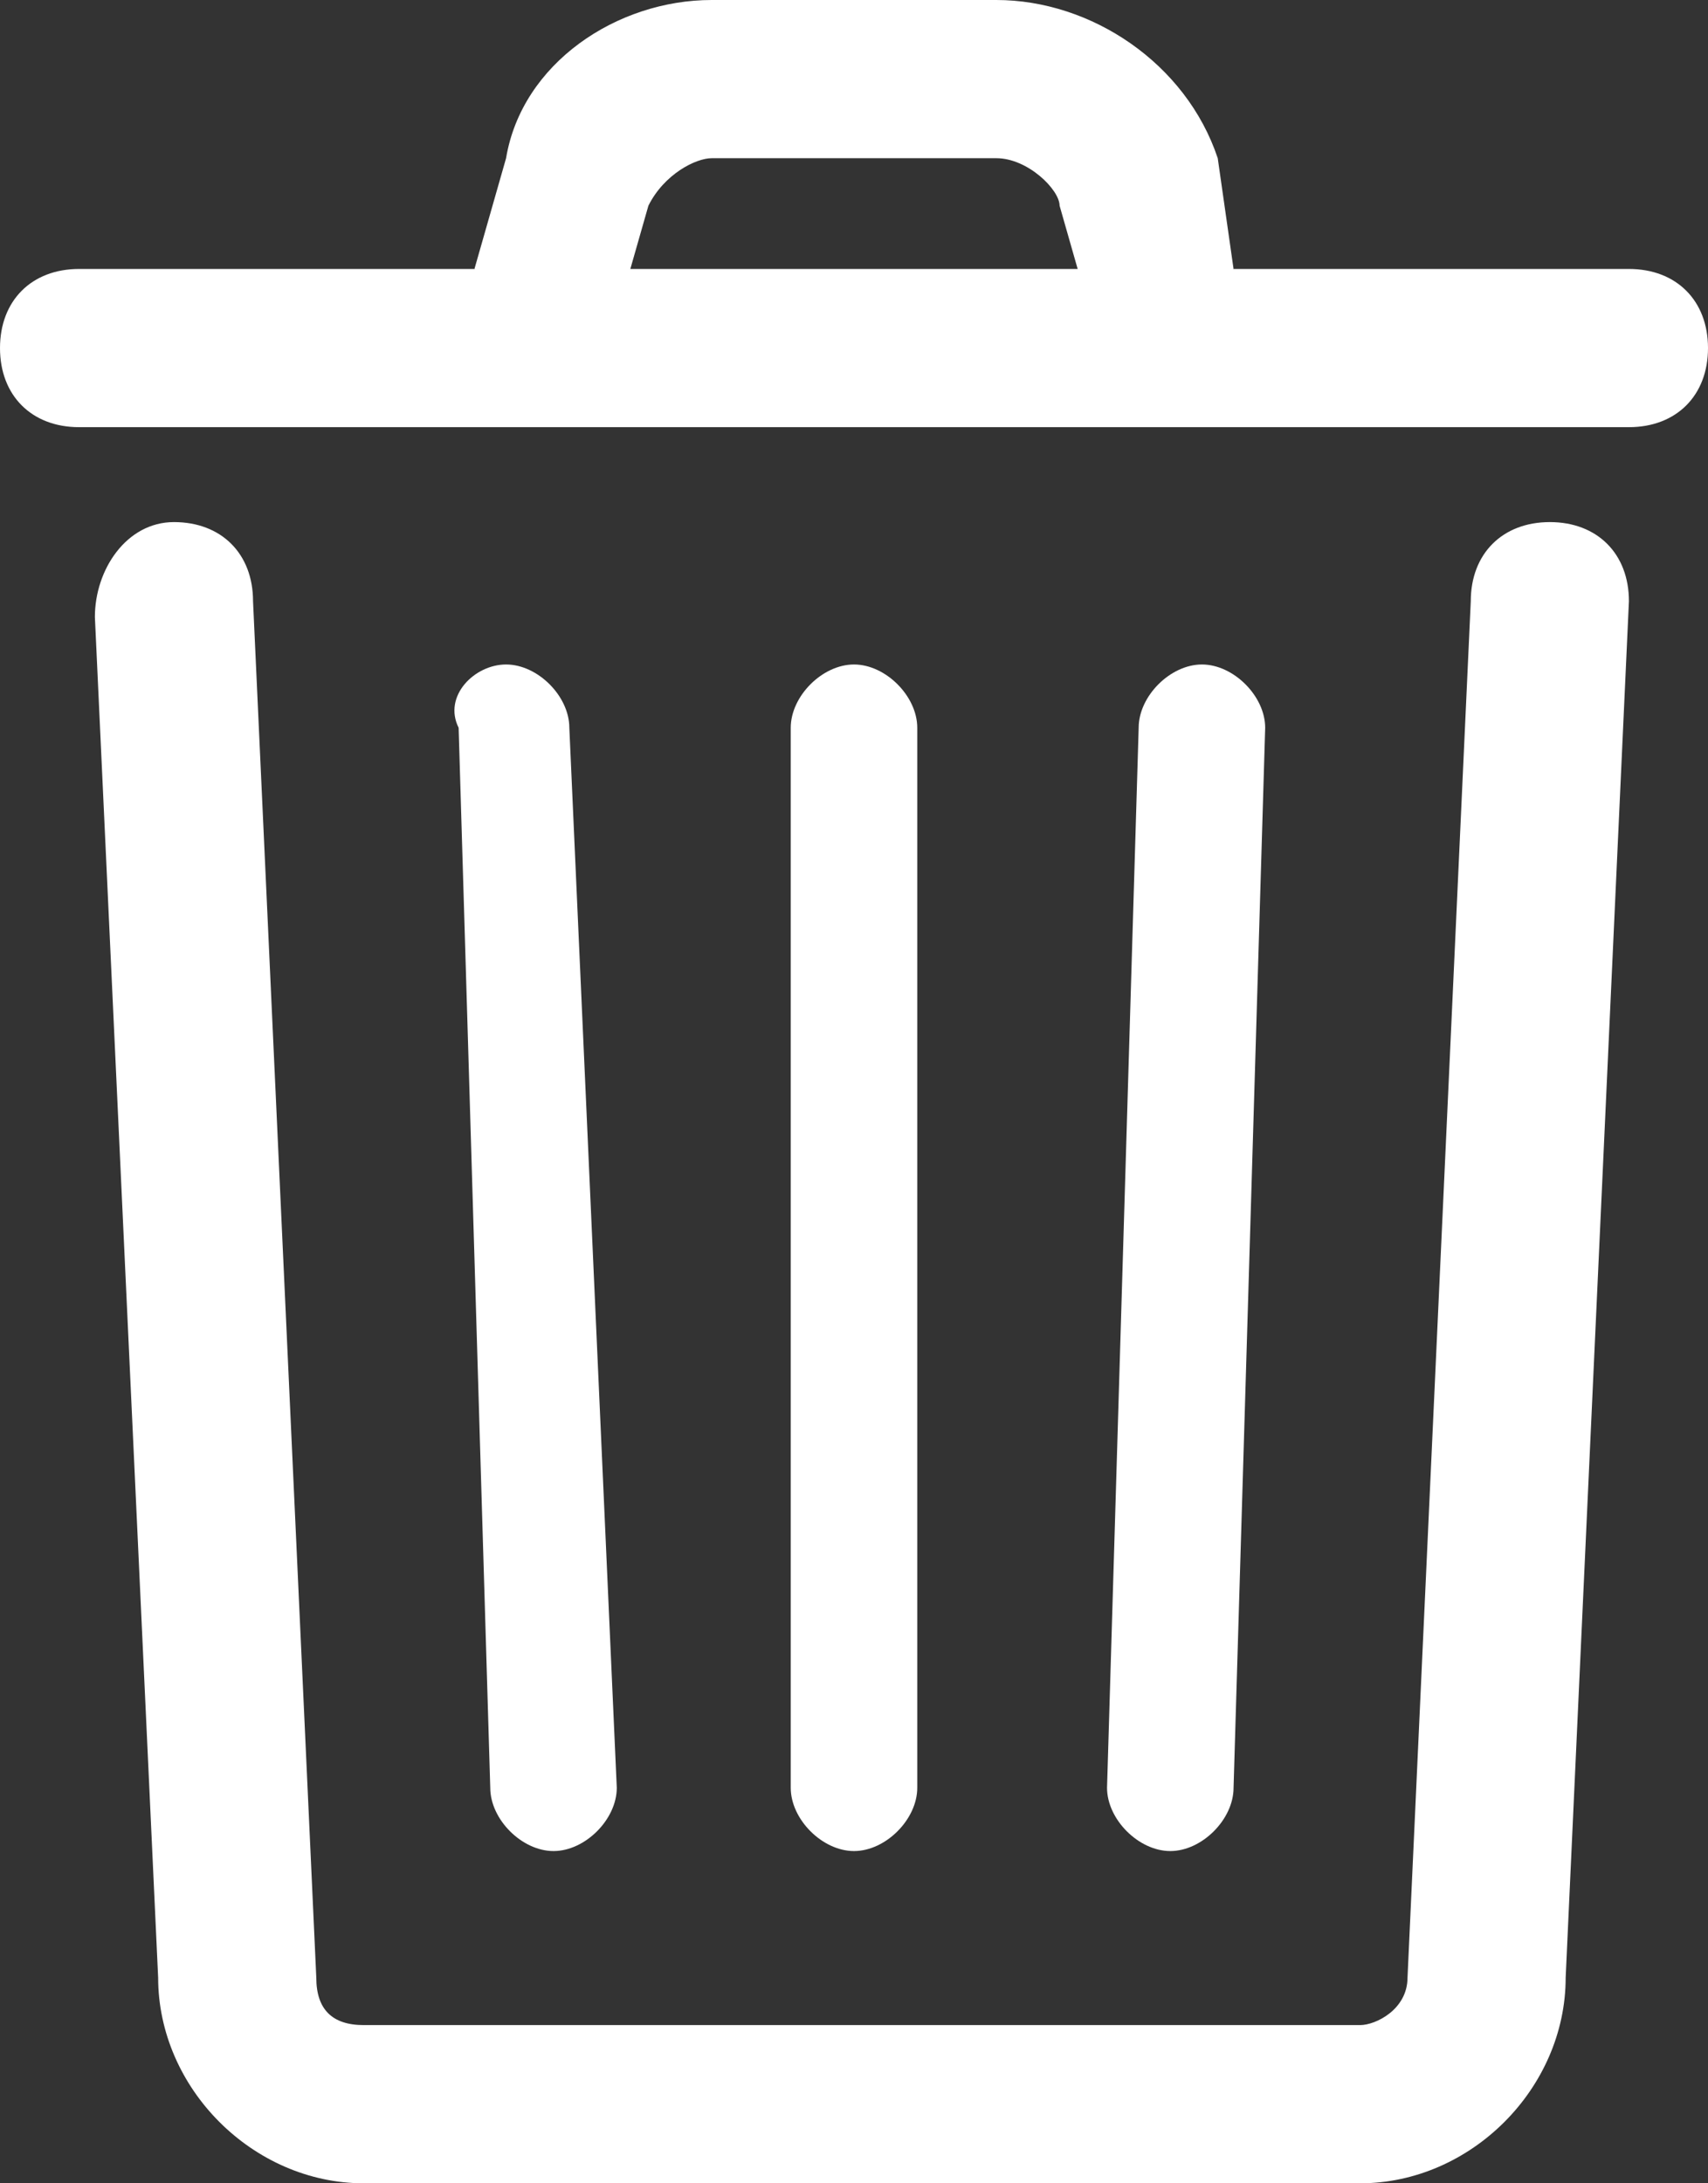 <?xml version="1.0" encoding="utf-8"?>
<!-- Generator: Adobe Illustrator 22.0.1, SVG Export Plug-In . SVG Version: 6.00 Build 0)  -->
<svg version="1.1" id="Layer_1" xmlns="http://www.w3.org/2000/svg" xmlns:xlink="http://www.w3.org/1999/xlink" x="0px" y="0px"
	 viewBox="0 0 10.8 13.8" style="enable-background:new 0 0 10.8 13.8;" xml:space="preserve">
<rect x="0" y="0" width="10.8" height="13.8" fill="#333333" stroke="none"/>
<style type="text/css">
	.st0{fill:#FFFFFF;}
</style>
<g>
	<g>
		<path class="st0" d="M9.3,3.8l-0.4,8.7c0,0.2-0.2,0.3-0.3,0.3H2.3c-0.2,0-0.3-0.1-0.3-0.3L1.6,3.8c0-0.3-0.2-0.5-0.5-0.5
			S0.6,3.6,0.6,3.9L1,12.5c0,0.7,0.6,1.3,1.3,1.3h6.3c0.7,0,1.3-0.6,1.3-1.3l0.4-8.7c0-0.3-0.2-0.5-0.5-0.5C9.5,3.3,9.3,3.5,9.3,3.8
			z"/>
		<path class="st0" d="M5,4.6v6.7c0,0.2,0.2,0.4,0.4,0.4s0.4-0.2,0.4-0.4V4.6c0-0.2-0.2-0.4-0.4-0.4S5,4.4,5,4.6z"/>
		<path class="st0" d="M2.9,4.6l0.2,6.7c0,0.2,0.2,0.4,0.4,0.4c0.2,0,0.4-0.2,0.4-0.4L3.6,4.6c0-0.2-0.2-0.4-0.4-0.4
			C3,4.2,2.8,4.4,2.9,4.6z"/>
		<path class="st0" d="M7.2,4.6L7,11.3c0,0.2,0.2,0.4,0.4,0.4c0.2,0,0.4-0.2,0.4-0.4L8,4.6c0-0.2-0.2-0.4-0.4-0.4
			C7.4,4.2,7.2,4.4,7.2,4.6z"/>
		<path class="st0" d="M0.5,2.7h9.8c0.3,0,0.5-0.2,0.5-0.5s-0.2-0.5-0.5-0.5H0.5C0.2,1.7,0,1.9,0,2.2S0.2,2.7,0.5,2.7z"/>
		<path class="st0" d="M3.9,2l0.2-0.7C4.2,1.1,4.4,1,4.5,1h1.8c0.2,0,0.4,0.2,0.4,0.3L6.9,2l0.9-0.3L7.7,1C7.5,0.4,6.9,0,6.3,0H4.5
			C3.9,0,3.3,0.4,3.2,1L3,1.7L3.9,2z"/>
	</g>
</g>
</svg>
